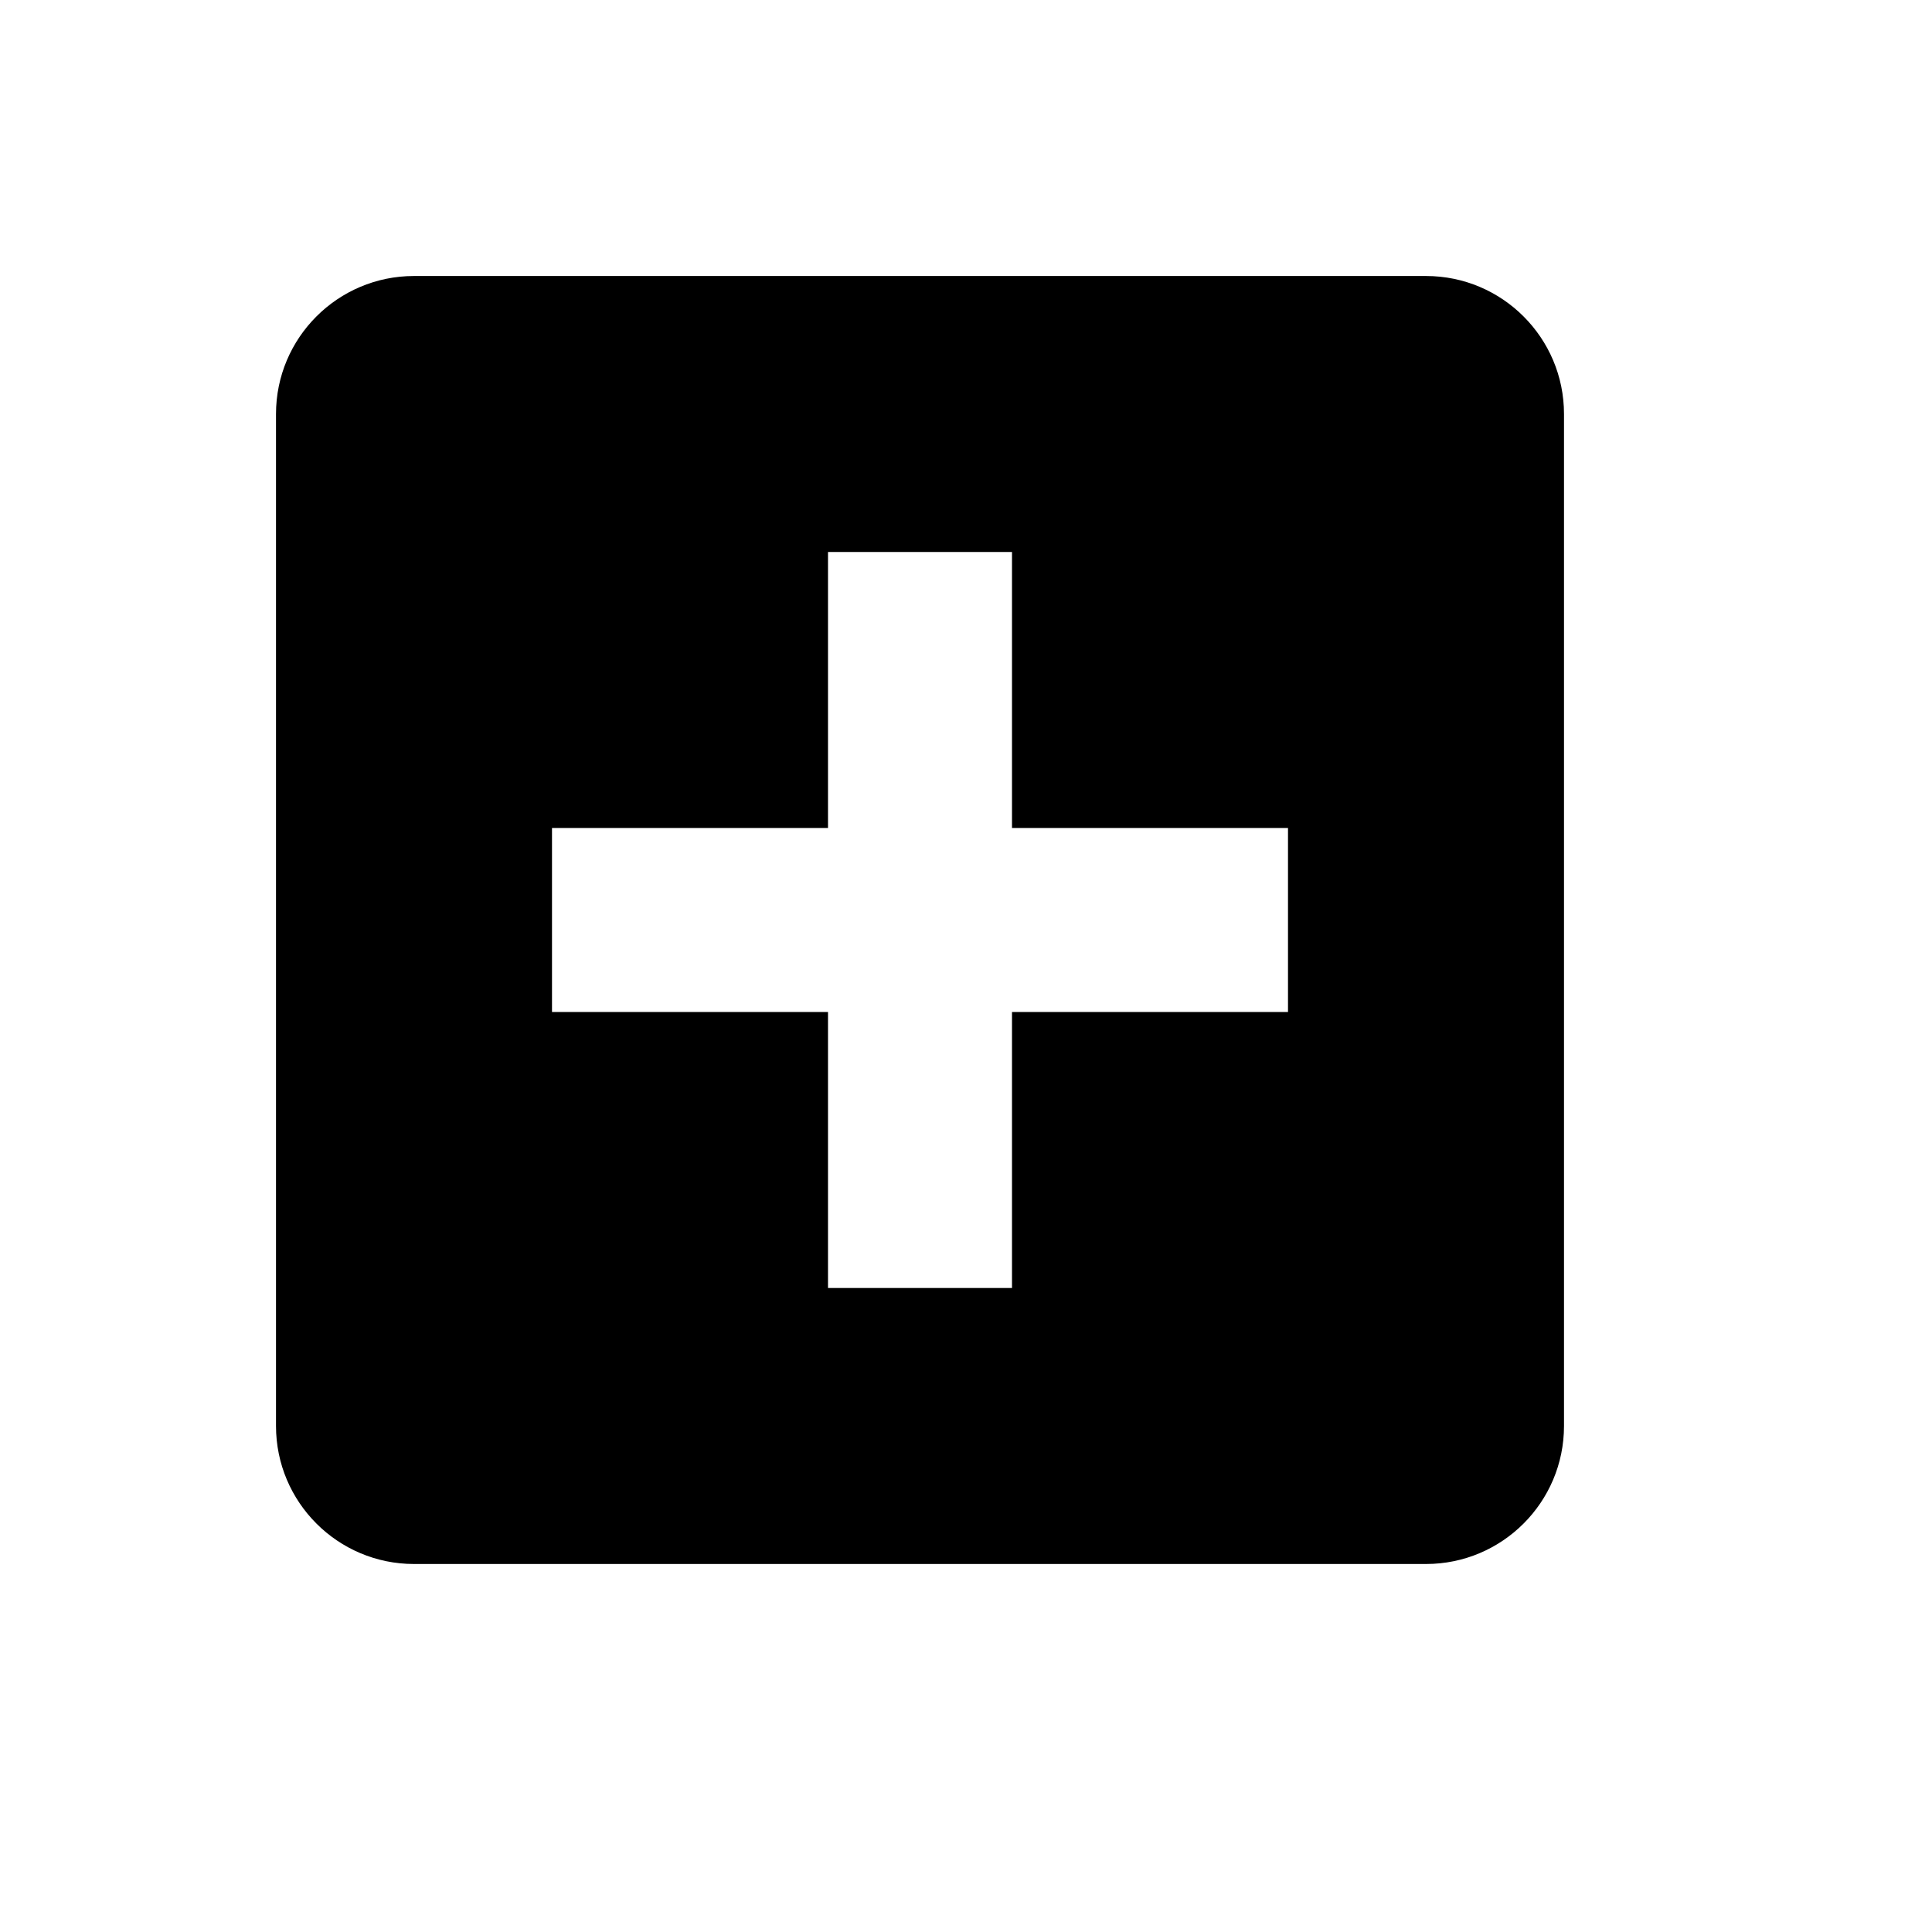 <?xml version="1.0" encoding="utf-8"?>
<!-- Generator: Adobe Illustrator 15.0.0, SVG Export Plug-In  -->
<!DOCTYPE svg PUBLIC "-//W3C//DTD SVG 1.1//EN" "http://www.w3.org/Graphics/SVG/1.1/DTD/svg11.dtd">
<svg version="1.1"
	 xmlns="http://www.w3.org/2000/svg" xmlns:xlink="http://www.w3.org/1999/xlink" xmlns:a="http://ns.adobe.com/AdobeSVGViewerExtensions/3.0/"
	 x="0px" y="0px" width="21px" height="21px" viewBox="0 0 21 21" overflow="visible" enable-background="new 0 0 21 21"
	 xml:space="preserve">
<defs>
</defs>
<path d="M15.5,3h-11C3.672,3,3,3.672,3,4.5v11C3,16.328,3.672,17,4.5,17h11c0.828,0,1.5-0.672,1.5-1.5v-11C17,3.672,16.328,3,15.5,3
	z M14,11h-3v3H9v-3H6V9h3V6h2v3h3V11z"/>
<rect opacity="0" fill="#4387FD" width="21" height="21"/>
</svg>
